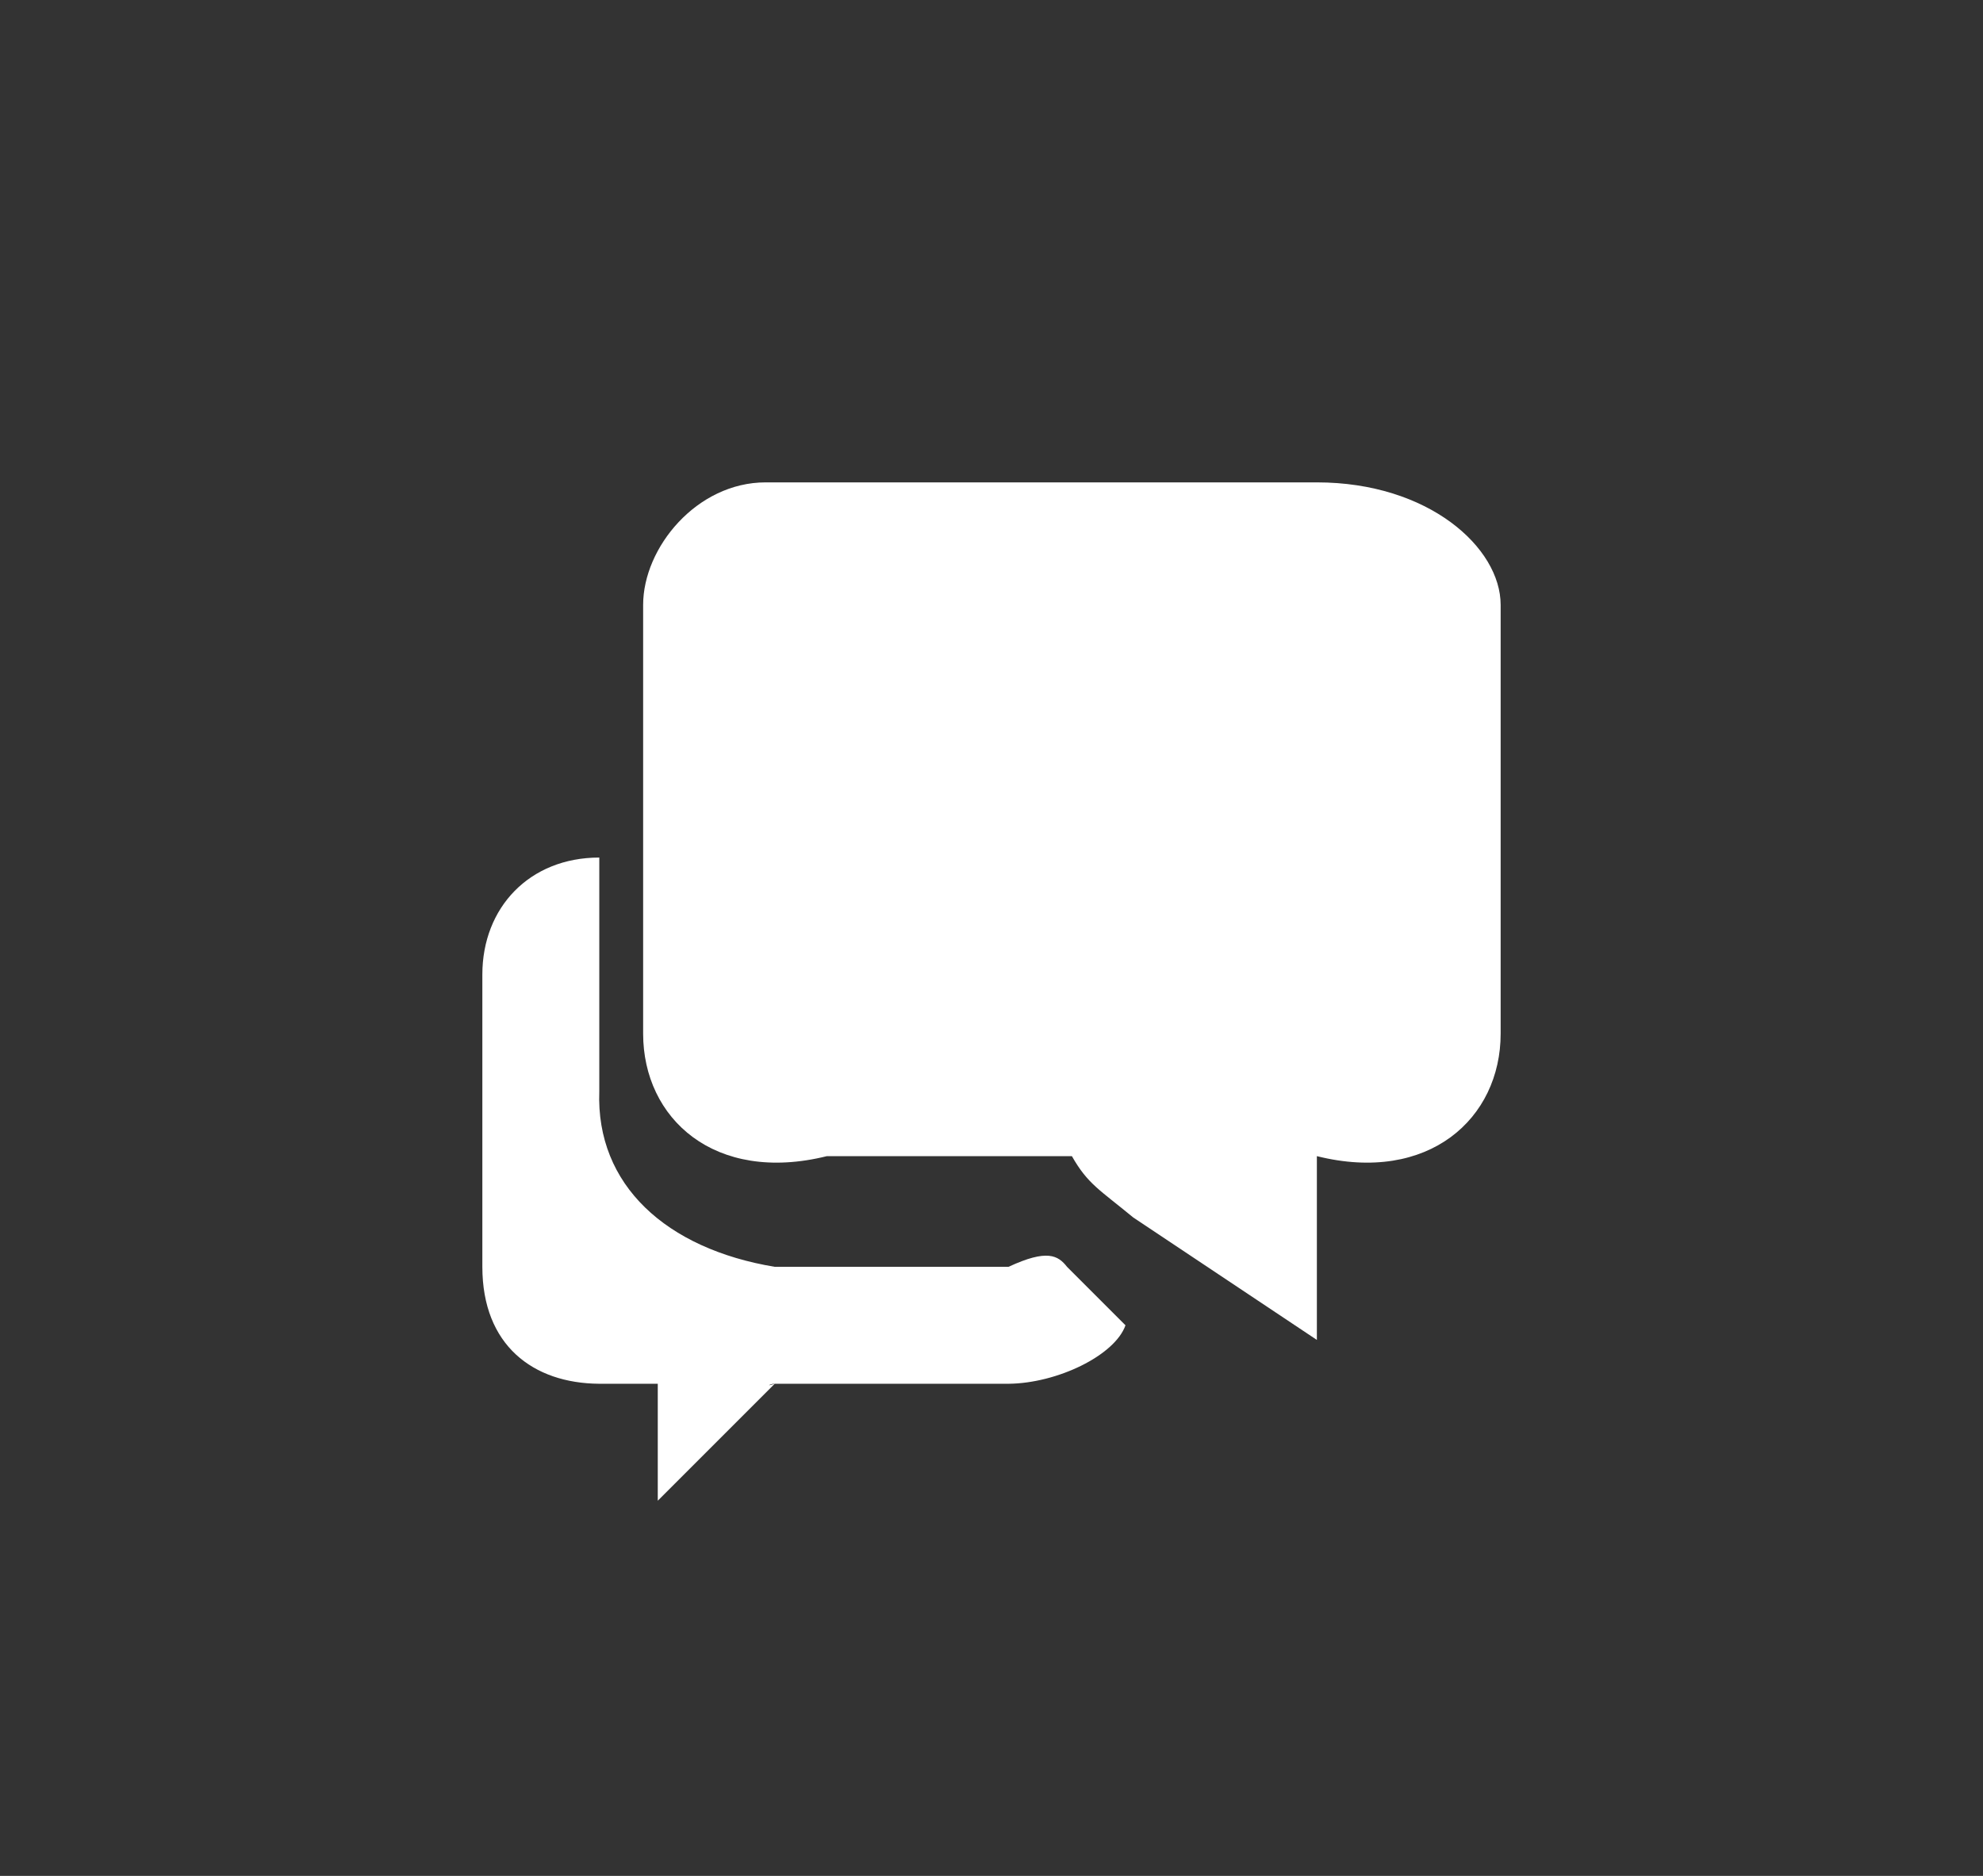 <?xml version="1.0" encoding="UTF-8" standalone="no"?>
<svg width="37px" height="35px" viewBox="0 0 37 35" version="1.1" xmlns="http://www.w3.org/2000/svg" xmlns:xlink="http://www.w3.org/1999/xlink" xmlns:sketch="http://www.bohemiancoding.com/sketch/ns">
    <rect x="0" y="0" width="37" height="35" fill="#333333" stroke="none"/>
    <!-- Generator: Sketch 3.3.2 (12043) - http://www.bohemiancoding.com/sketch -->
    <title>contact-icon</title>
    <desc>Created with Sketch.</desc>
    <defs></defs>
    <g id="Styleguide" stroke="none" stroke-width="1" fill="none" fill-rule="evenodd" sketch:type="MSPage">
        <g id="contact_btn" sketch:type="MSLayerGroup" transform="translate(1, 1)" fill="#FFFFFF">
            <path d="M18.909,22.636 C18.743,22.424 18.54,22.3 17.818,22.636 L13.455,22.636 C11.432,22.3 10.118,21.11 10.182,19.364 L10.182,15 C8.878,15 8,15.935 8,17.182 L8,22.636 C8,24.098 8.944,24.81 10.182,24.818 L11.273,24.818 L11.273,27 L13.455,24.818 C13.25,24.883 13.4,24.81 13.455,24.818 L17.818,24.818 C18.725,24.81 19.801,24.29 20,23.727 L18.909,22.636 Z M23.571,8 L13.286,8 C12,8 11,9.218 11,10.286 L11,13.714 L11,18.286 C11,19.868 12.333,21.091 14.429,20.571 L19,20.571 C19.295,21.091 19.514,21.195 20.143,21.714 L23.571,24 L23.571,20.571 C25.657,21.091 27,19.868 27,18.286 L27,10.286 C27,9.218 25.657,8 23.571,8 Z" id="contact-icon" sketch:type="MSShapeGroup"></path>
        </g>
    </g>
</svg>